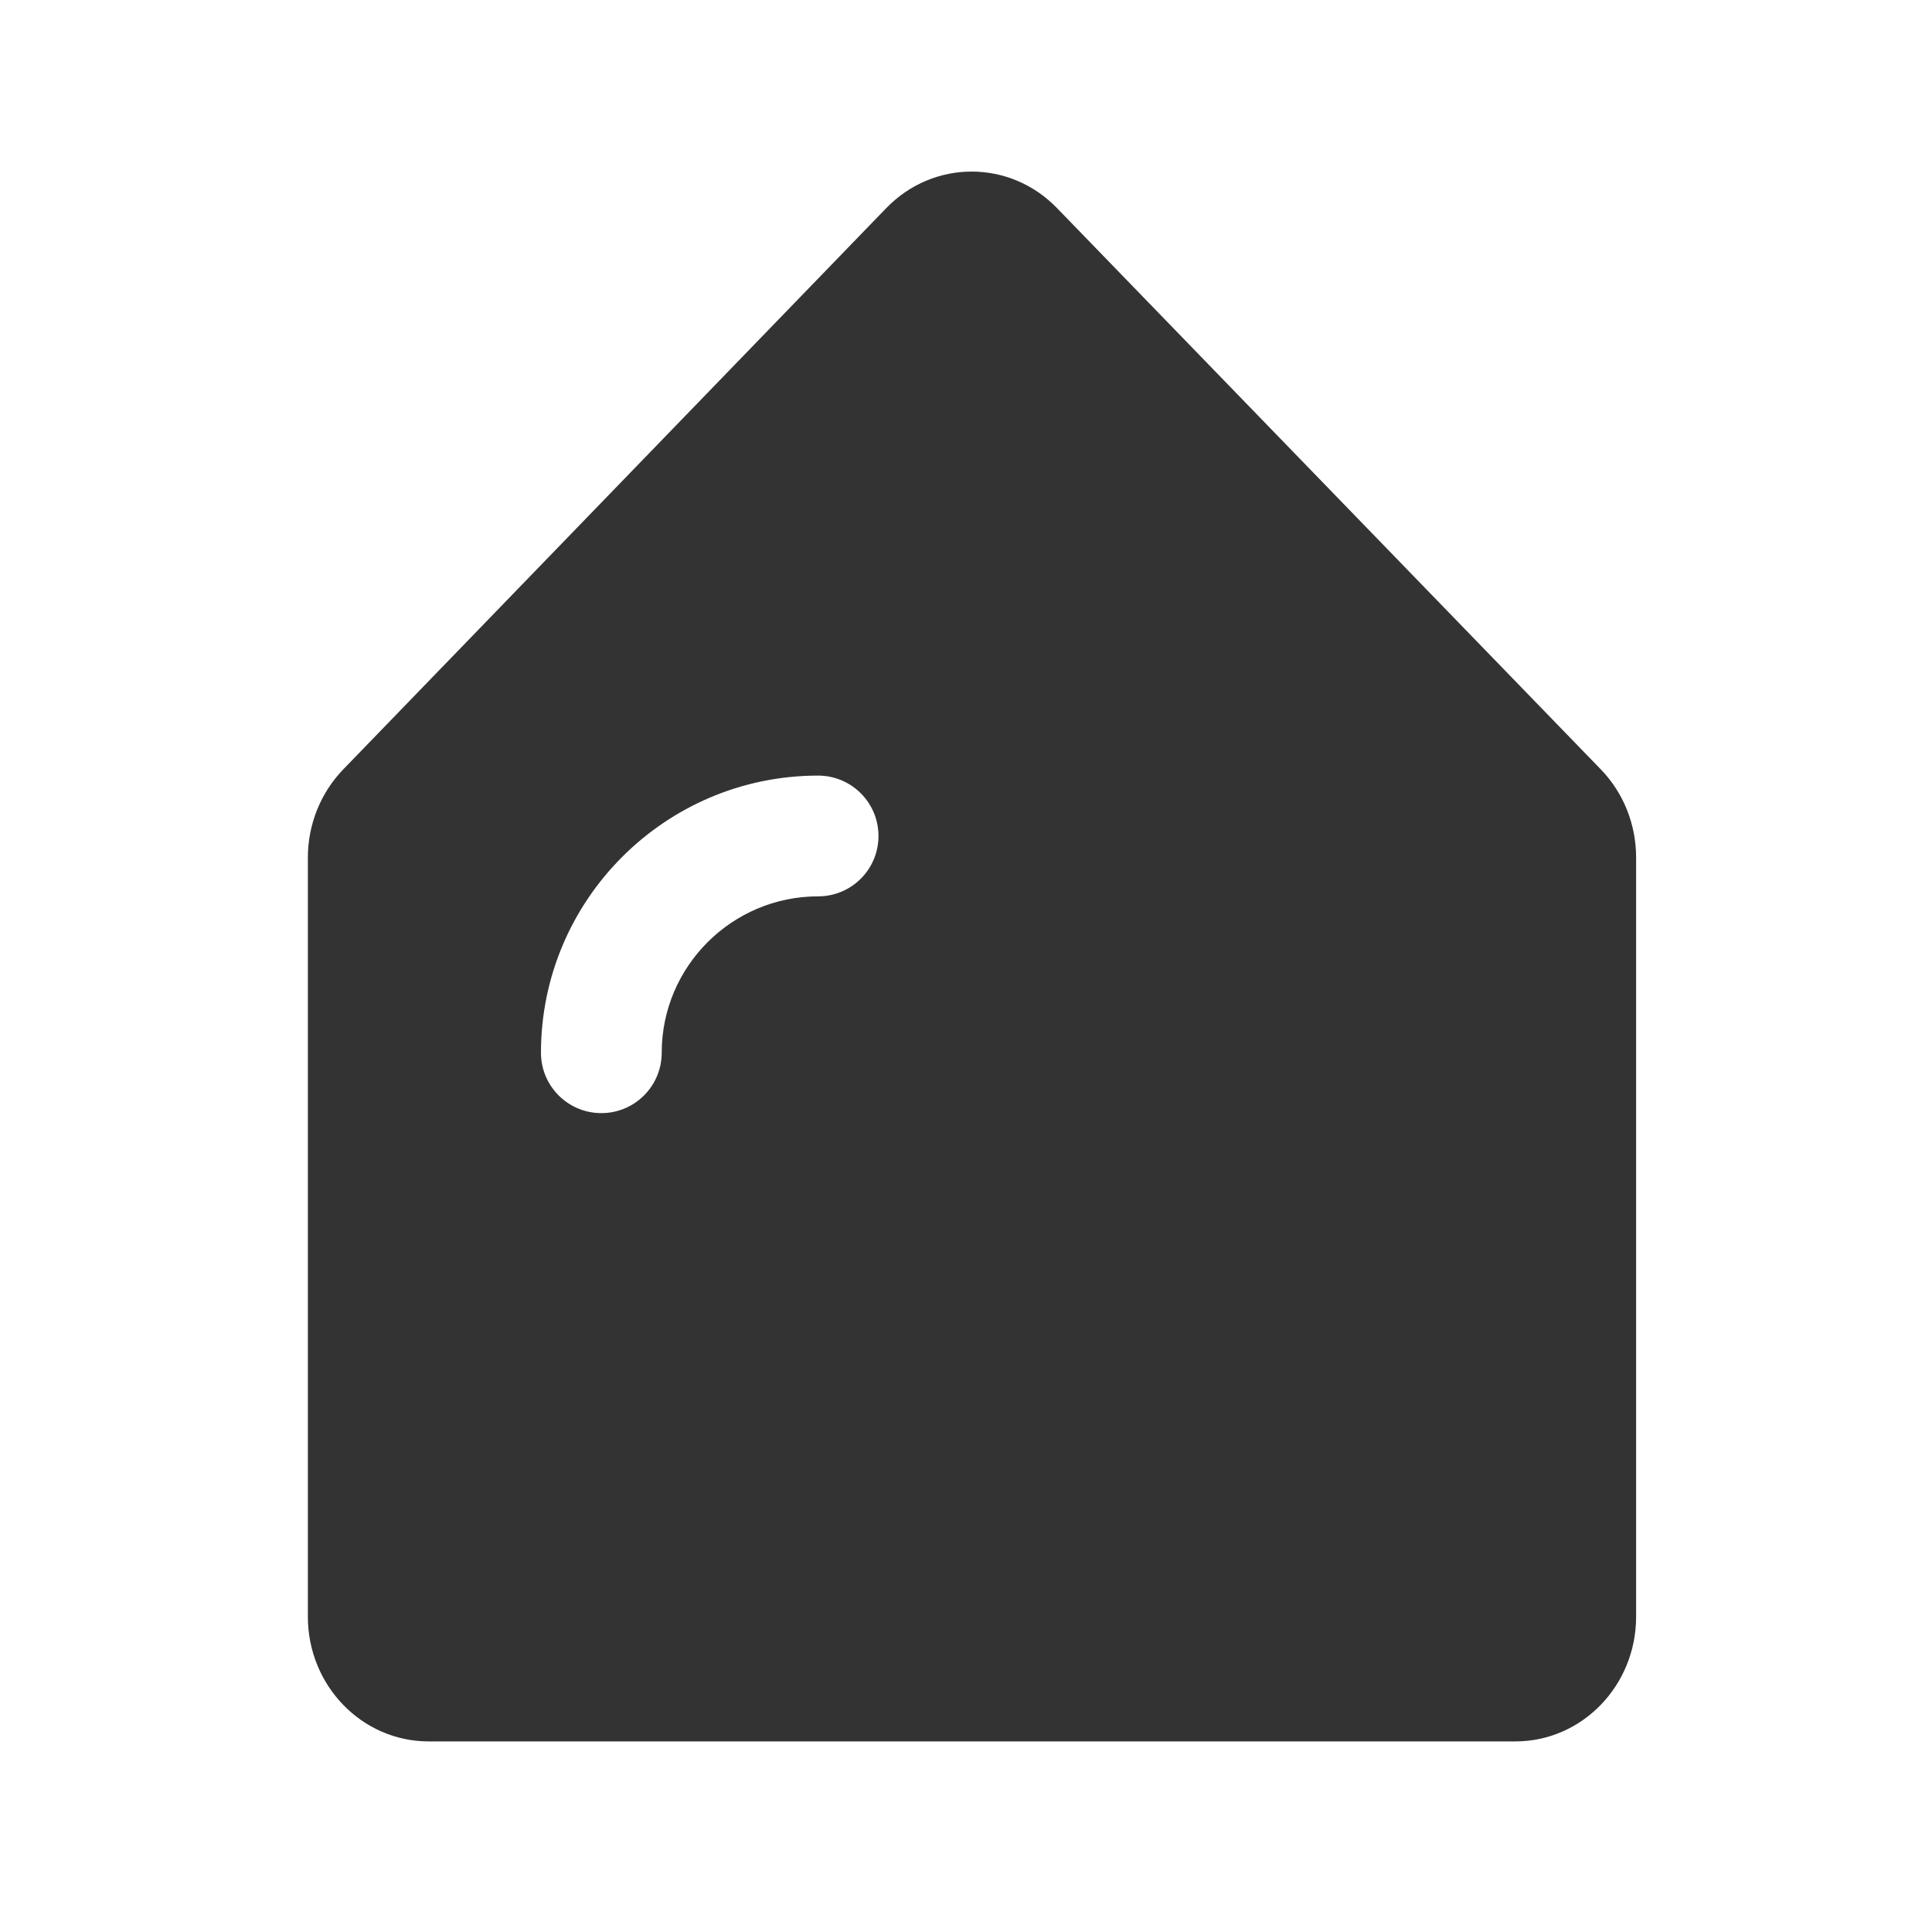 <?xml version="1.0" encoding="utf-8"?>
<!-- Generator: Adobe Illustrator 23.0.0, SVG Export Plug-In . SVG Version: 6.00 Build 0)  -->
<svg version="1.1" id="图层_1" xmlns="http://www.w3.org/2000/svg" xmlns:xlink="http://www.w3.org/1999/xlink" x="0px" y="0px"
	 viewBox="0 0 200 200" style="enable-background:new 0 0 200 200;" xml:space="preserve">
<style type="text/css">
	.st0{fill:none;stroke:#333333;stroke-width:2;stroke-miterlimit:10;}
	.st1{fill:#333333;}
</style>
<g>
	<g>
		<path class="st0" d="M66.87,26"/>
	</g>
</g>
<g>
	<g>
		<path class="st1" d="M165.71,79.64l-56.29-58.1c-4.88-5.04-12.8-5.04-17.68,0.01l-56.21,58.1c-2.34,2.42-3.66,5.7-3.66,9.13v78.58
			c0,7.13,5.6,12.91,12.5,12.91h112.5c6.9,0,12.5-5.78,12.5-12.91V88.77C169.37,85.34,168.06,82.06,165.71,79.64z M84.69,92.79
			c-8.92,0-16.19,7.26-16.19,16.19c0,3.45-2.8,6.25-6.25,6.25c-3.45,0-6.25-2.8-6.25-6.25c0-15.82,12.87-28.69,28.69-28.69
			c3.45,0,6.25,2.8,6.25,6.25S88.15,92.79,84.69,92.79z"/>
	</g>
</g>
</svg>
